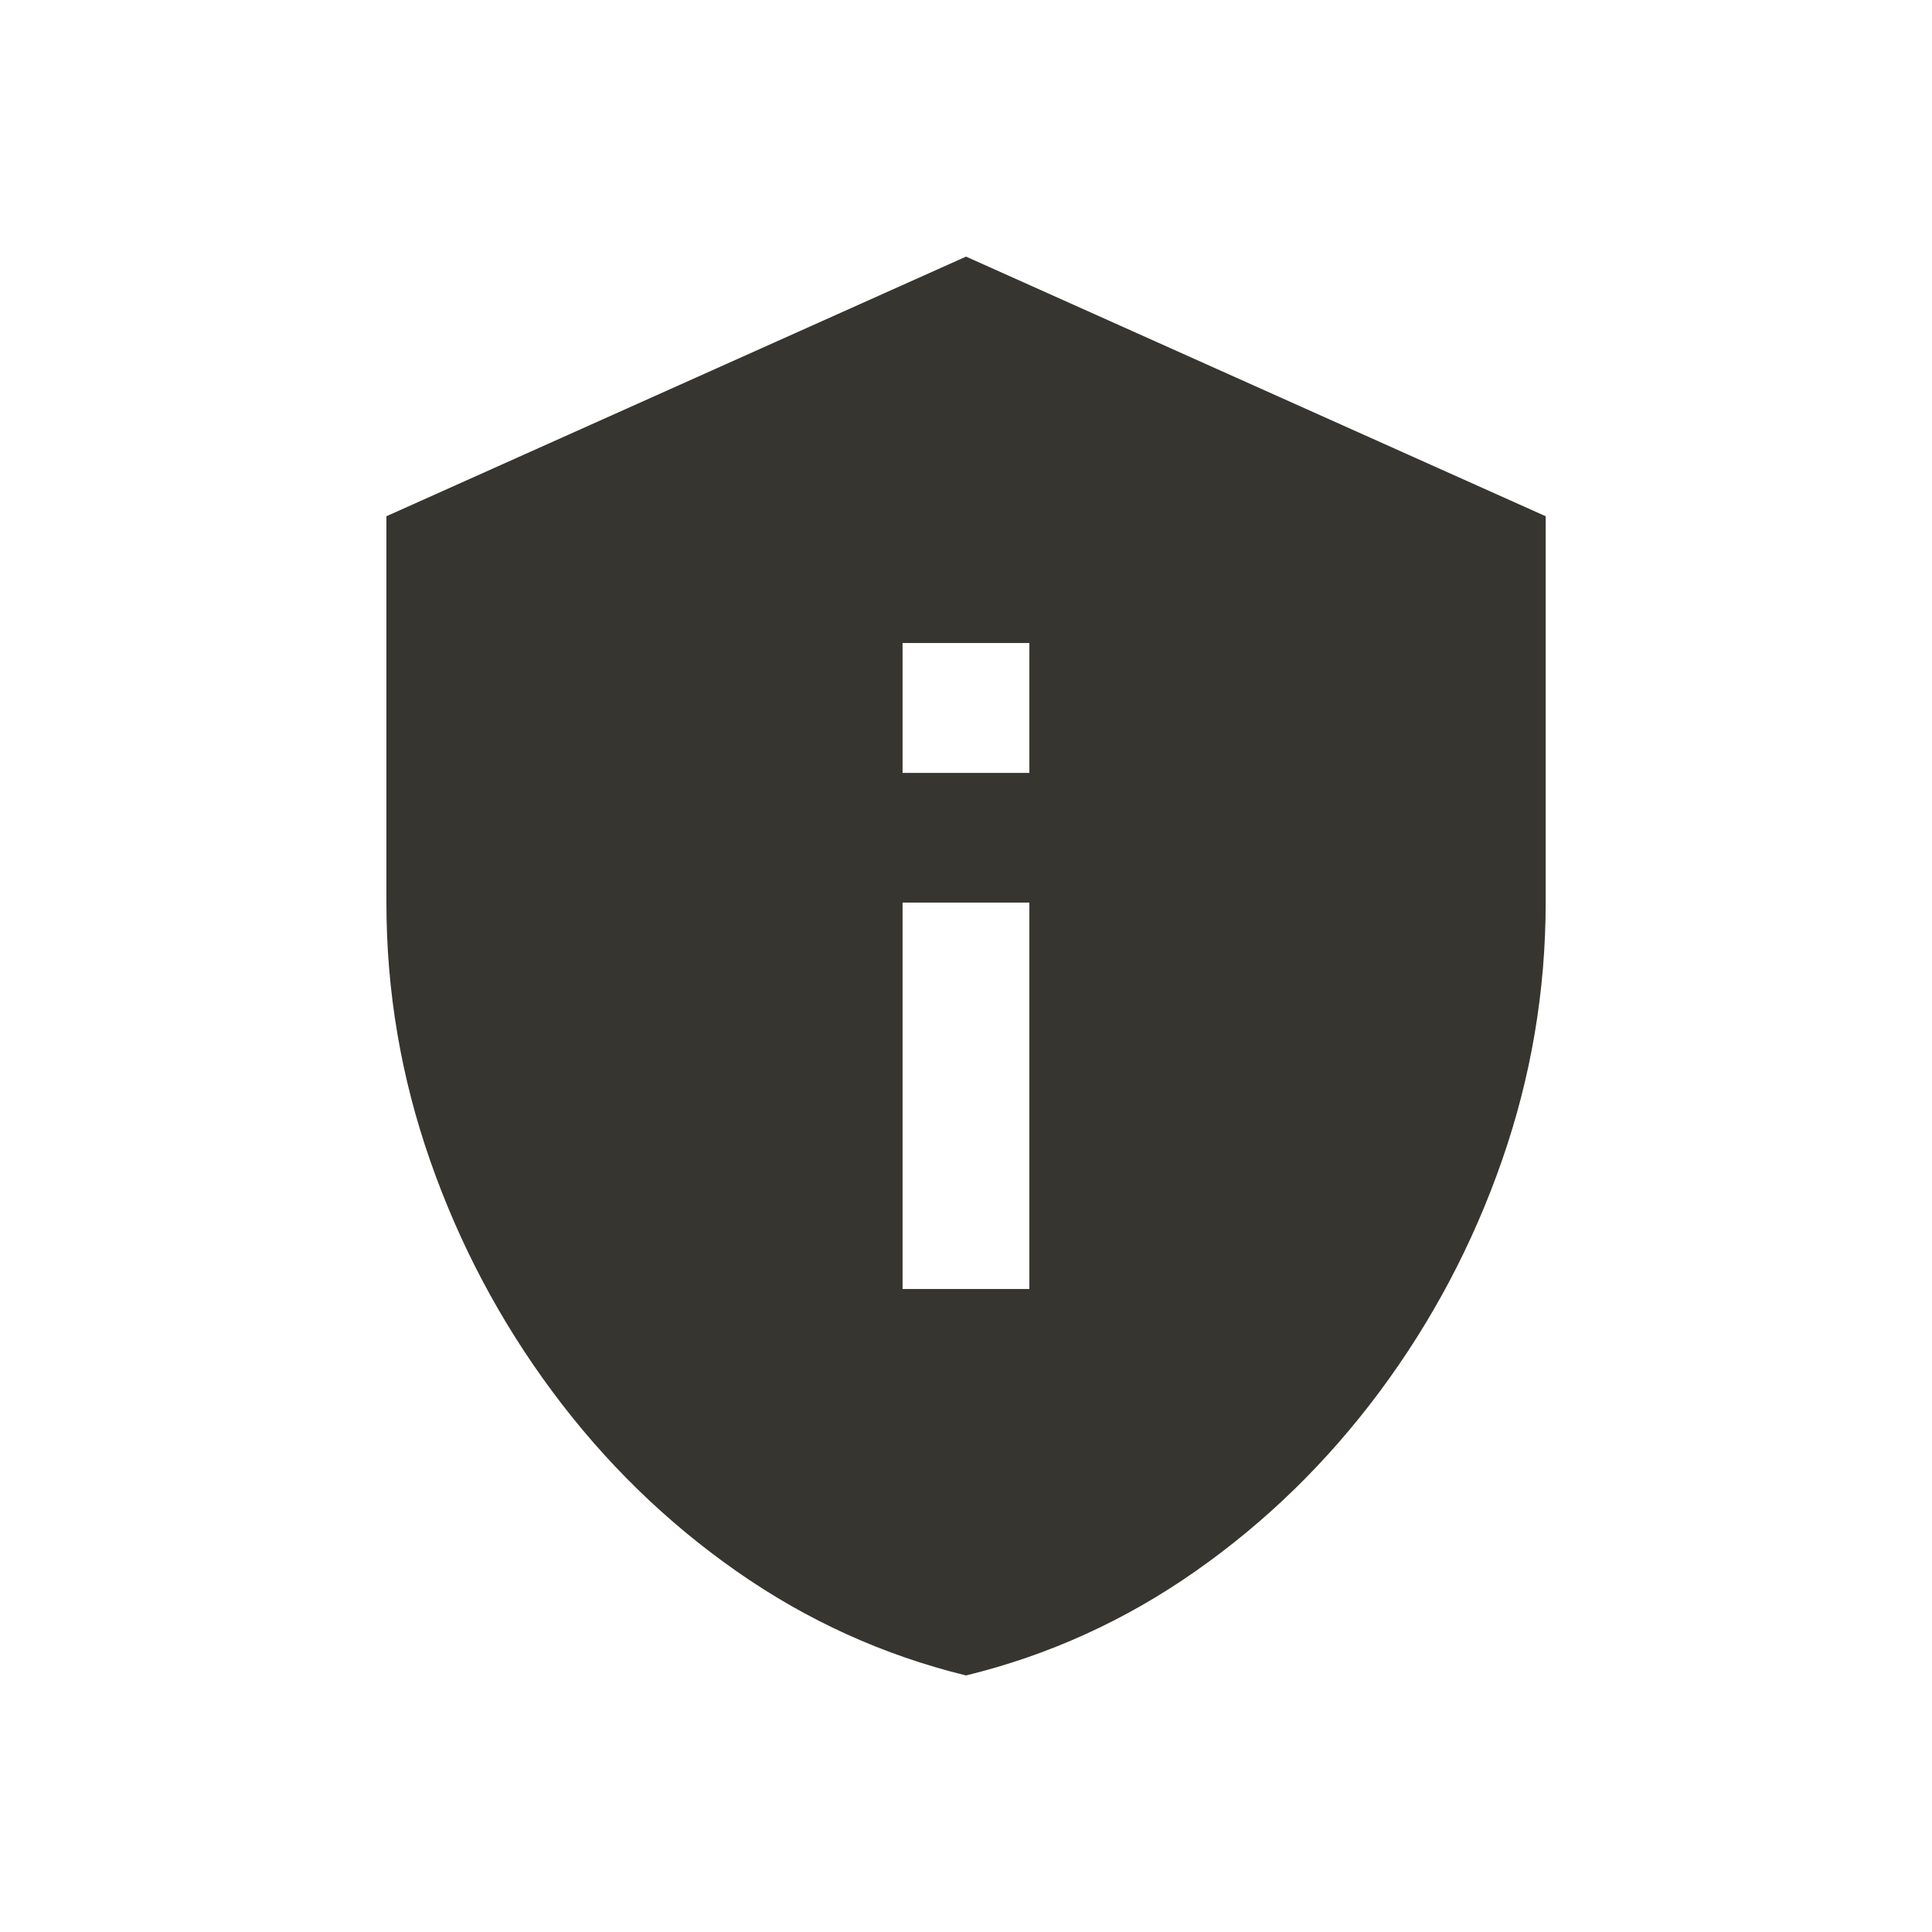 <!-- Generated by IcoMoon.io -->
<svg version="1.1" xmlns="http://www.w3.org/2000/svg" width="24" height="24" viewBox="0 0 24 24">
<title>privacy_tip</title>
<path fill="#37352f" d="M12 3.188l-7.2 3.225v4.8q0 1.65 0.544 3.206t1.519 2.869 2.287 2.231 2.85 1.294q1.538-0.375 2.85-1.294t2.288-2.231 1.519-2.869 0.544-3.206v-4.8l-7.2-3.225zM11.212 7.988h1.575v1.613h-1.575v-1.613zM11.212 11.212h1.575v4.8h-1.575v-4.8z"></path>
</svg>
